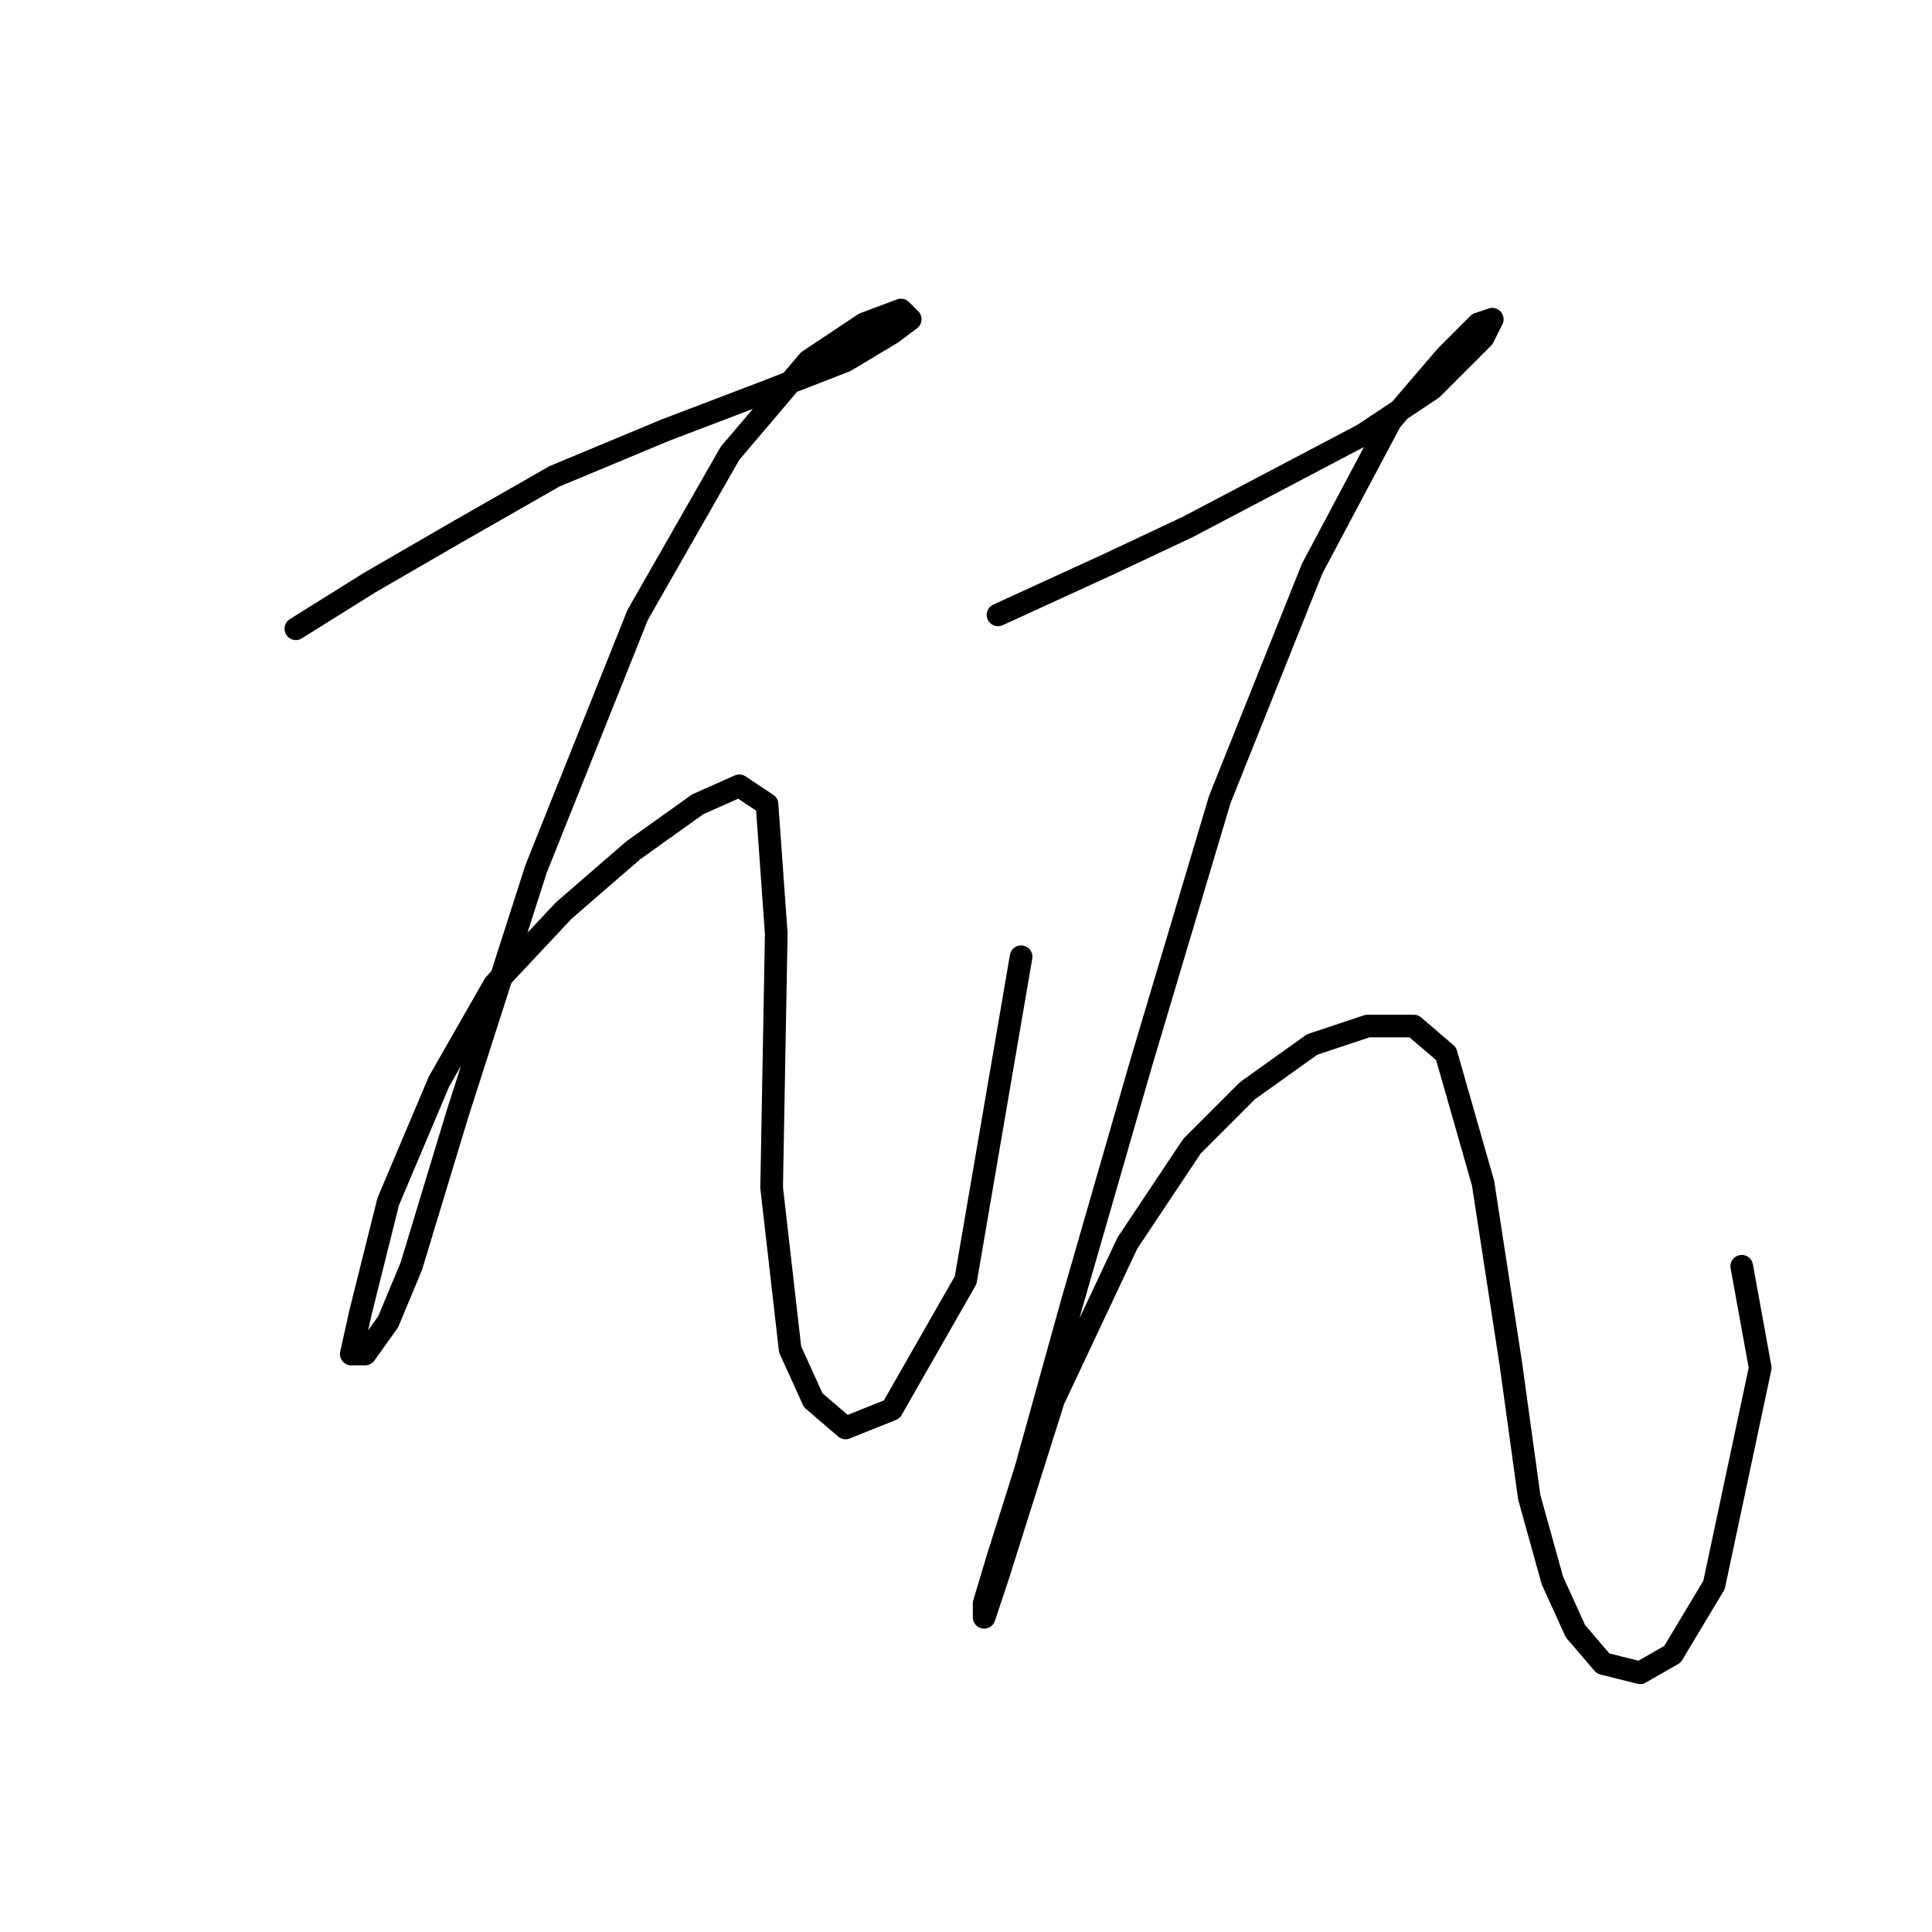 <?xml version="1.0" standalone="no"?>
    <svg width="256" height="256" xmlns="http://www.w3.org/2000/svg" version="1.1">
    <polyline stroke="black" stroke-width="3" stroke-linecap="round" fill="transparent" stroke-linejoin="round" points="39.198 83.313 48.992 77.192 60.622 70.459 73.477 63.113 88.168 56.992 101.022 52.095 112.04 47.811 118.161 44.138 120.61 42.302 119.385 41.077 114.488 42.914 107.143 47.811 96.737 60.053 84.495 81.477 71.028 115.143 60.622 147.585 54.501 167.785 51.441 175.13 48.38 179.415 46.544 179.415 47.768 173.906 51.441 159.215 58.174 143.3 65.519 130.446 74.701 120.652 83.883 112.695 92.452 106.573 97.961 104.125 101.634 106.573 102.858 123.713 102.246 157.379 104.695 178.803 107.755 185.536 112.04 189.209 118.161 186.76 127.955 169.621 135.3 126.773 135.3 126.773 " />
        <polyline stroke="black" stroke-width="3" stroke-linecap="round" fill="transparent" stroke-linejoin="round" points="132.24 81.477 146.93 74.744 157.336 69.847 168.966 63.726 180.597 57.604 189.778 51.483 196.512 44.75 197.736 42.302 195.899 42.914 191.615 47.198 184.269 55.768 173.863 75.356 161.621 105.961 151.215 140.852 142.034 172.682 135.912 194.718 132.24 206.348 130.403 212.469 130.403 214.305 132.24 208.796 139.585 185.536 149.379 164.724 157.948 151.87 165.294 144.524 173.863 138.403 181.209 135.955 187.33 135.955 191.615 139.628 196.512 156.767 200.184 180.639 202.633 198.39 205.693 209.408 208.754 216.142 212.427 220.427 217.323 221.651 221.608 219.202 227.117 210.021 233.238 181.251 230.79 167.785 230.79 167.785 " />
        </svg>